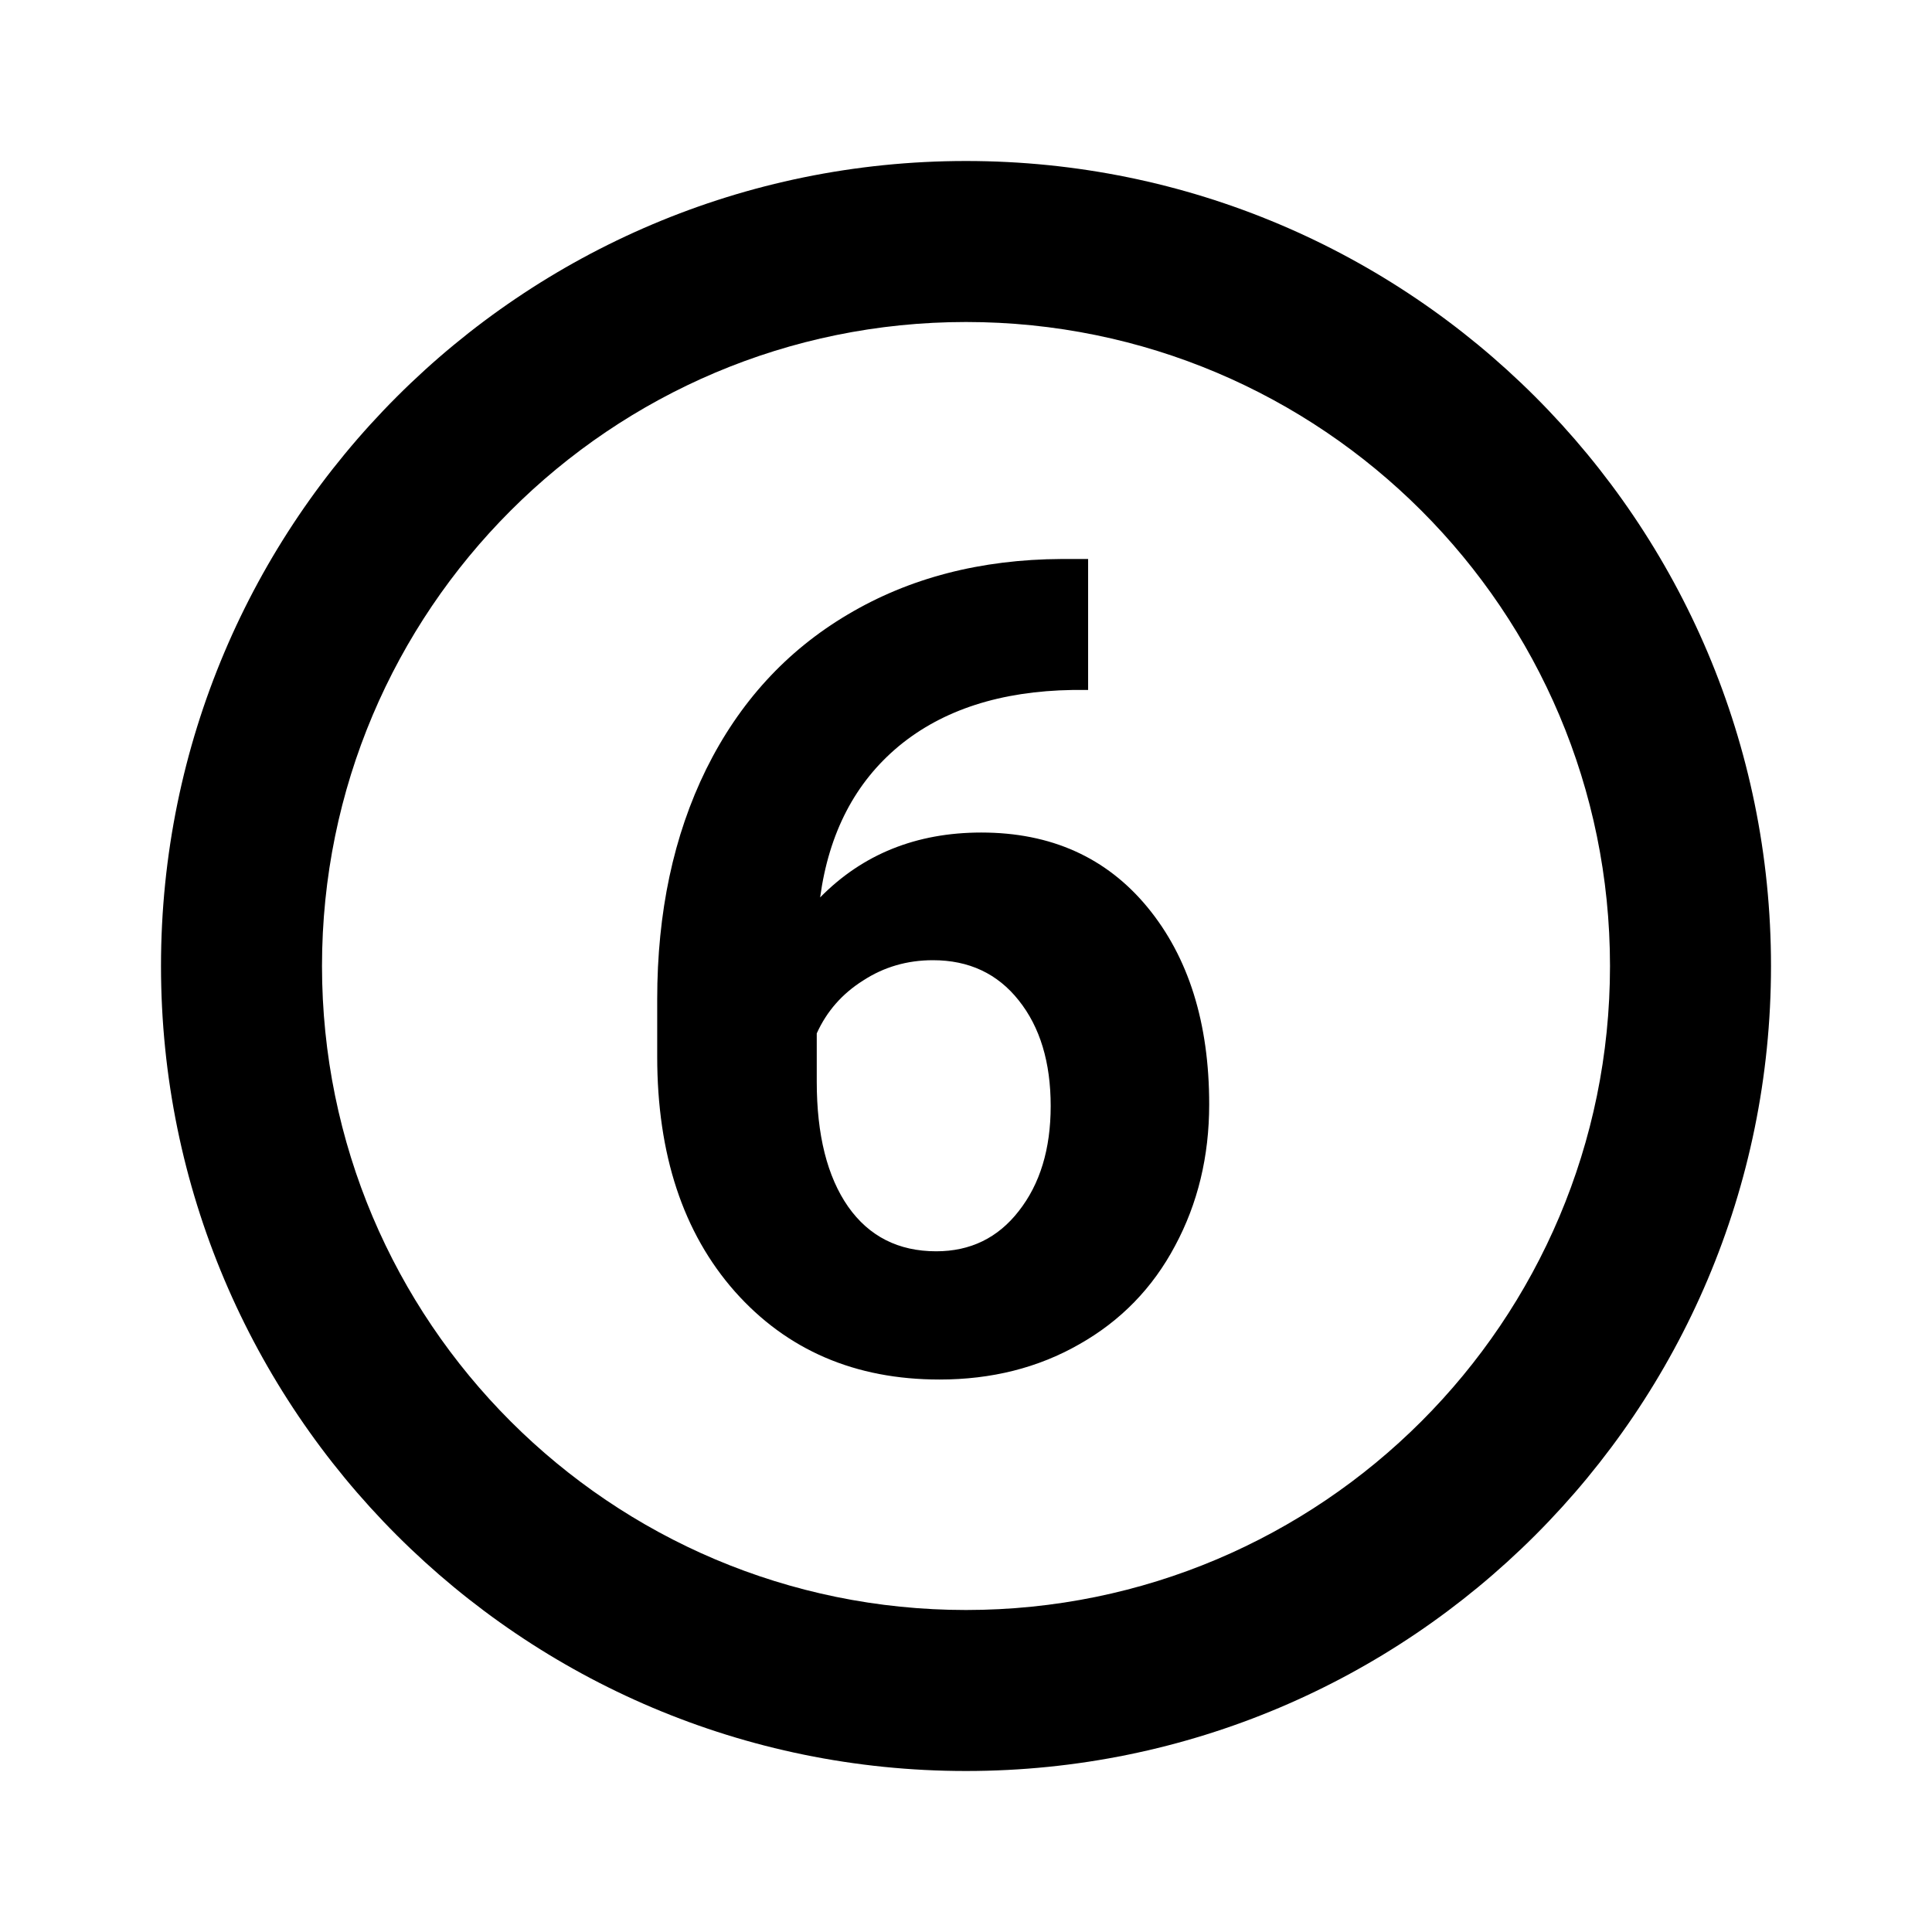 <svg width="24" height="24" viewBox="0 0 24 24" fill="none" xmlns="http://www.w3.org/2000/svg">
<rect width="24" height="24" fill="white"/>
<path fill-rule="evenodd" clip-rule="evenodd" d="M13.517 8.571V6.944H13.188C12.181 6.949 11.295 7.179 10.529 7.635C9.768 8.086 9.183 8.726 8.772 9.556C8.367 10.38 8.164 11.333 8.164 12.413V13.124C8.164 14.341 8.485 15.314 9.128 16.043C9.775 16.772 10.623 17.137 11.671 17.137C12.318 17.137 12.897 16.991 13.407 16.699C13.922 16.408 14.319 16 14.597 15.476C14.879 14.951 15.021 14.366 15.021 13.719C15.021 12.707 14.765 11.891 14.255 11.271C13.745 10.652 13.056 10.342 12.19 10.342C11.384 10.342 10.716 10.611 10.188 11.148C10.297 10.346 10.623 9.72 11.165 9.269C11.712 8.817 12.432 8.585 13.325 8.571H13.517ZM10.721 12.181C10.98 12.012 11.27 11.928 11.589 11.928C12.036 11.928 12.391 12.094 12.655 12.427C12.92 12.759 13.052 13.197 13.052 13.739C13.052 14.273 12.92 14.708 12.655 15.045C12.396 15.378 12.054 15.544 11.63 15.544C11.161 15.544 10.796 15.359 10.536 14.99C10.276 14.617 10.146 14.099 10.146 13.438V12.837C10.27 12.563 10.461 12.345 10.721 12.181Z" fill="black"/>
<path fill-rule="evenodd" clip-rule="evenodd" d="M22 12C22 17.523 17.523 22 12 22C6.477 22 2 17.523 2 12C2 6.477 6.477 2 12 2C17.523 2 22 6.477 22 12ZM20 12C20 16.418 16.418 20 12 20C7.582 20 4 16.418 4 12C4 7.582 7.582 4 12 4C16.418 4 20 7.582 20 12Z" fill="black"/>
</svg>
